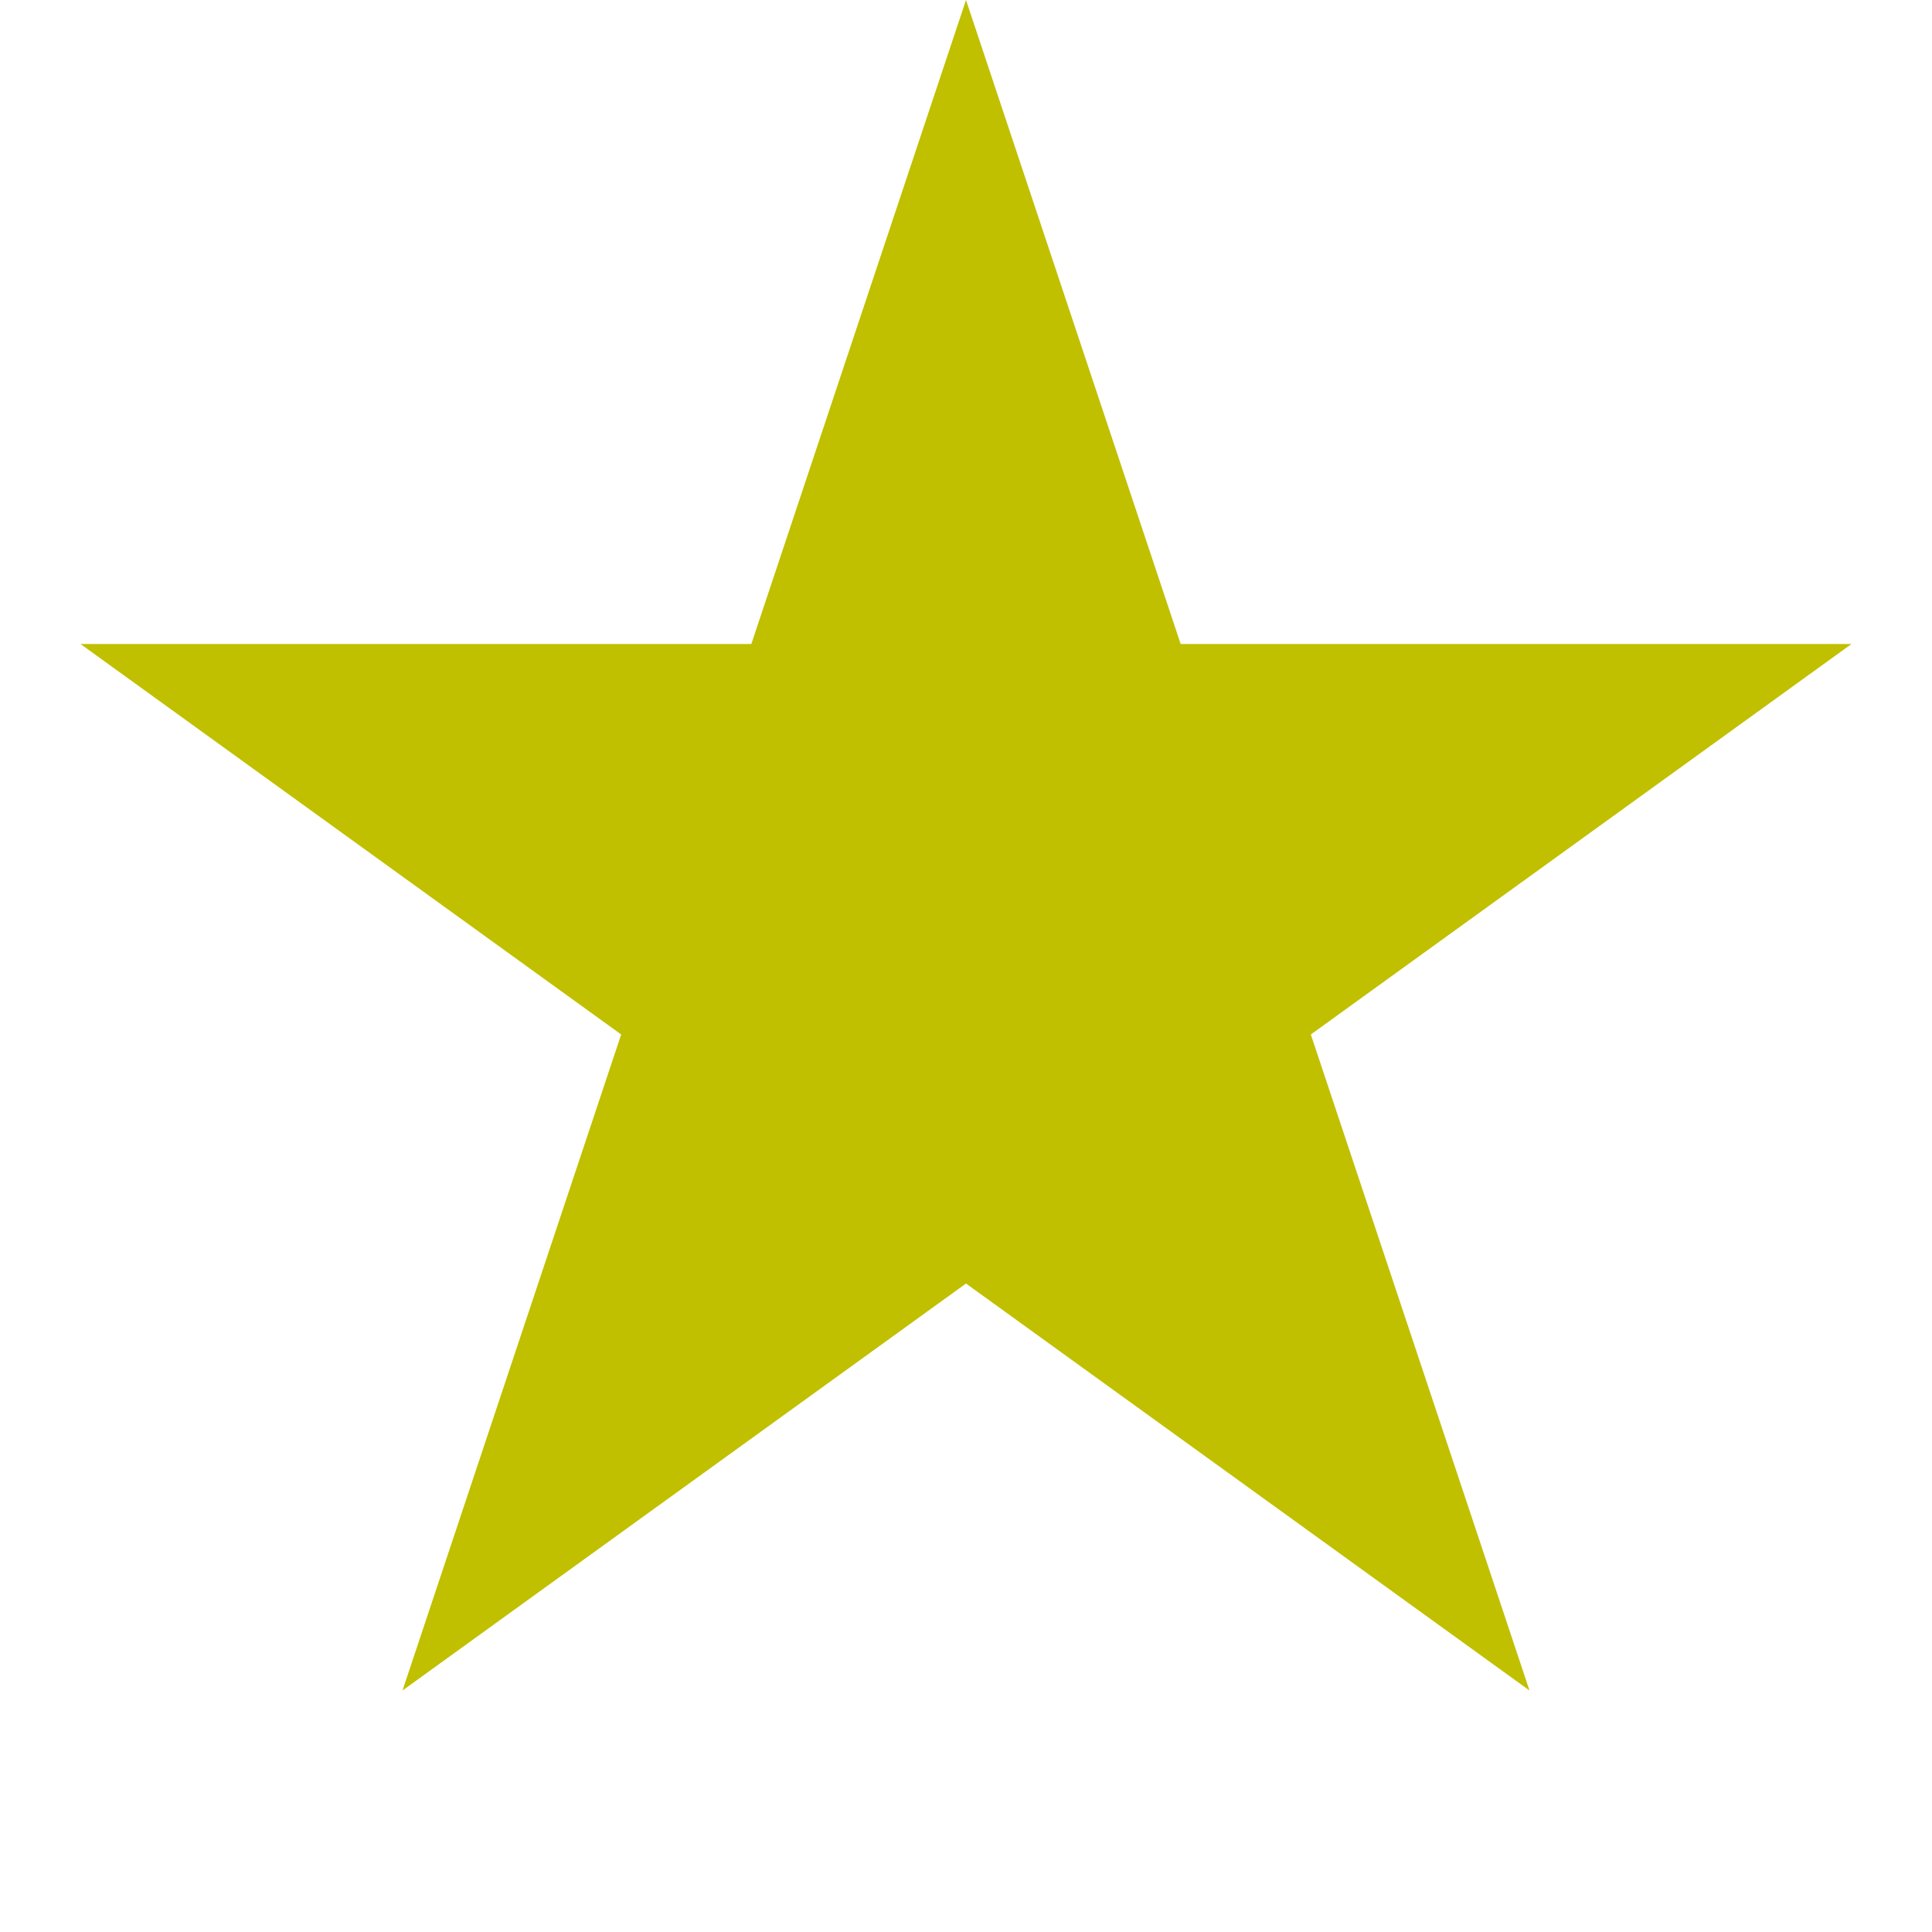 <?xml version="1.0" encoding="UTF-8"?><svg xmlns="http://www.w3.org/2000/svg" version="1.1" height="12" width="12" viewbox="0 0 24 24"><polygon points="6,0 9.5,10.5 0.5,4 11.5,4 2.5,10.5 6,0" style="fill:#C0C000; fill-opacity:1; stroke:#999999; stroke-opacity:0; stroke-width:1; transform-origin: center;transform: rotate(0deg);"/></svg>